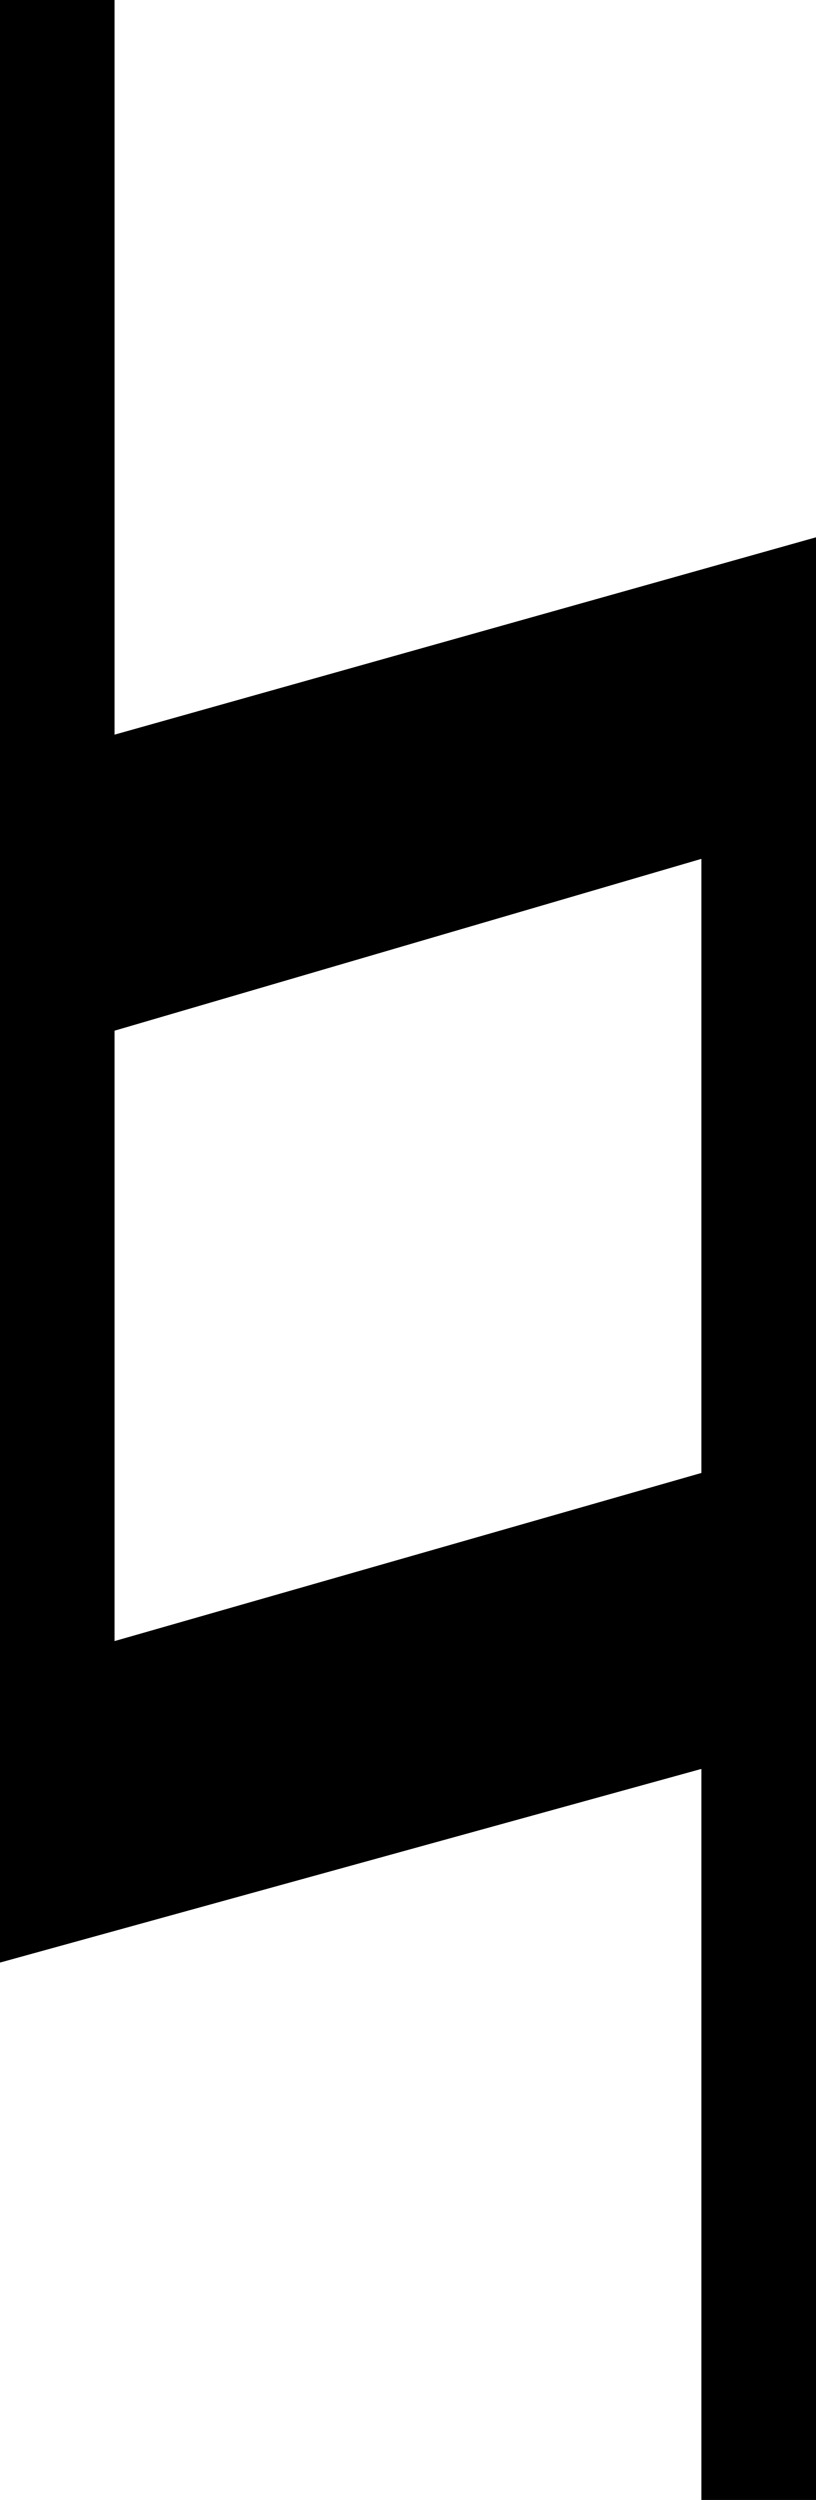 <?xml version="1.0" encoding="utf-8"?>
<!-- Generator: Adobe Illustrator 16.0.3, SVG Export Plug-In . SVG Version: 6.00 Build 0)  -->
<!DOCTYPE svg PUBLIC "-//W3C//DTD SVG 1.1//EN" "http://www.w3.org/Graphics/SVG/1.1/DTD/svg11.dtd">
<svg version="1.1" id="Layer_1" xmlns="http://www.w3.org/2000/svg" xmlns:xlink="http://www.w3.org/1999/xlink" x="0px" y="0px"
	 width="12.816px" height="39.252px" viewBox="0 0 12.816 39.252" enable-background="new 0 0 12.816 39.252" xml:space="preserve">
<g>
	<path d="M11.016,39.252V27.774l-11.017,3.041V0h1.8v11.535l11.018-3.099v30.816H11.016z M1.799,25.767l9.217-2.64v-9.642
		l-9.217,2.698V25.767z"/>
</g>
</svg>
